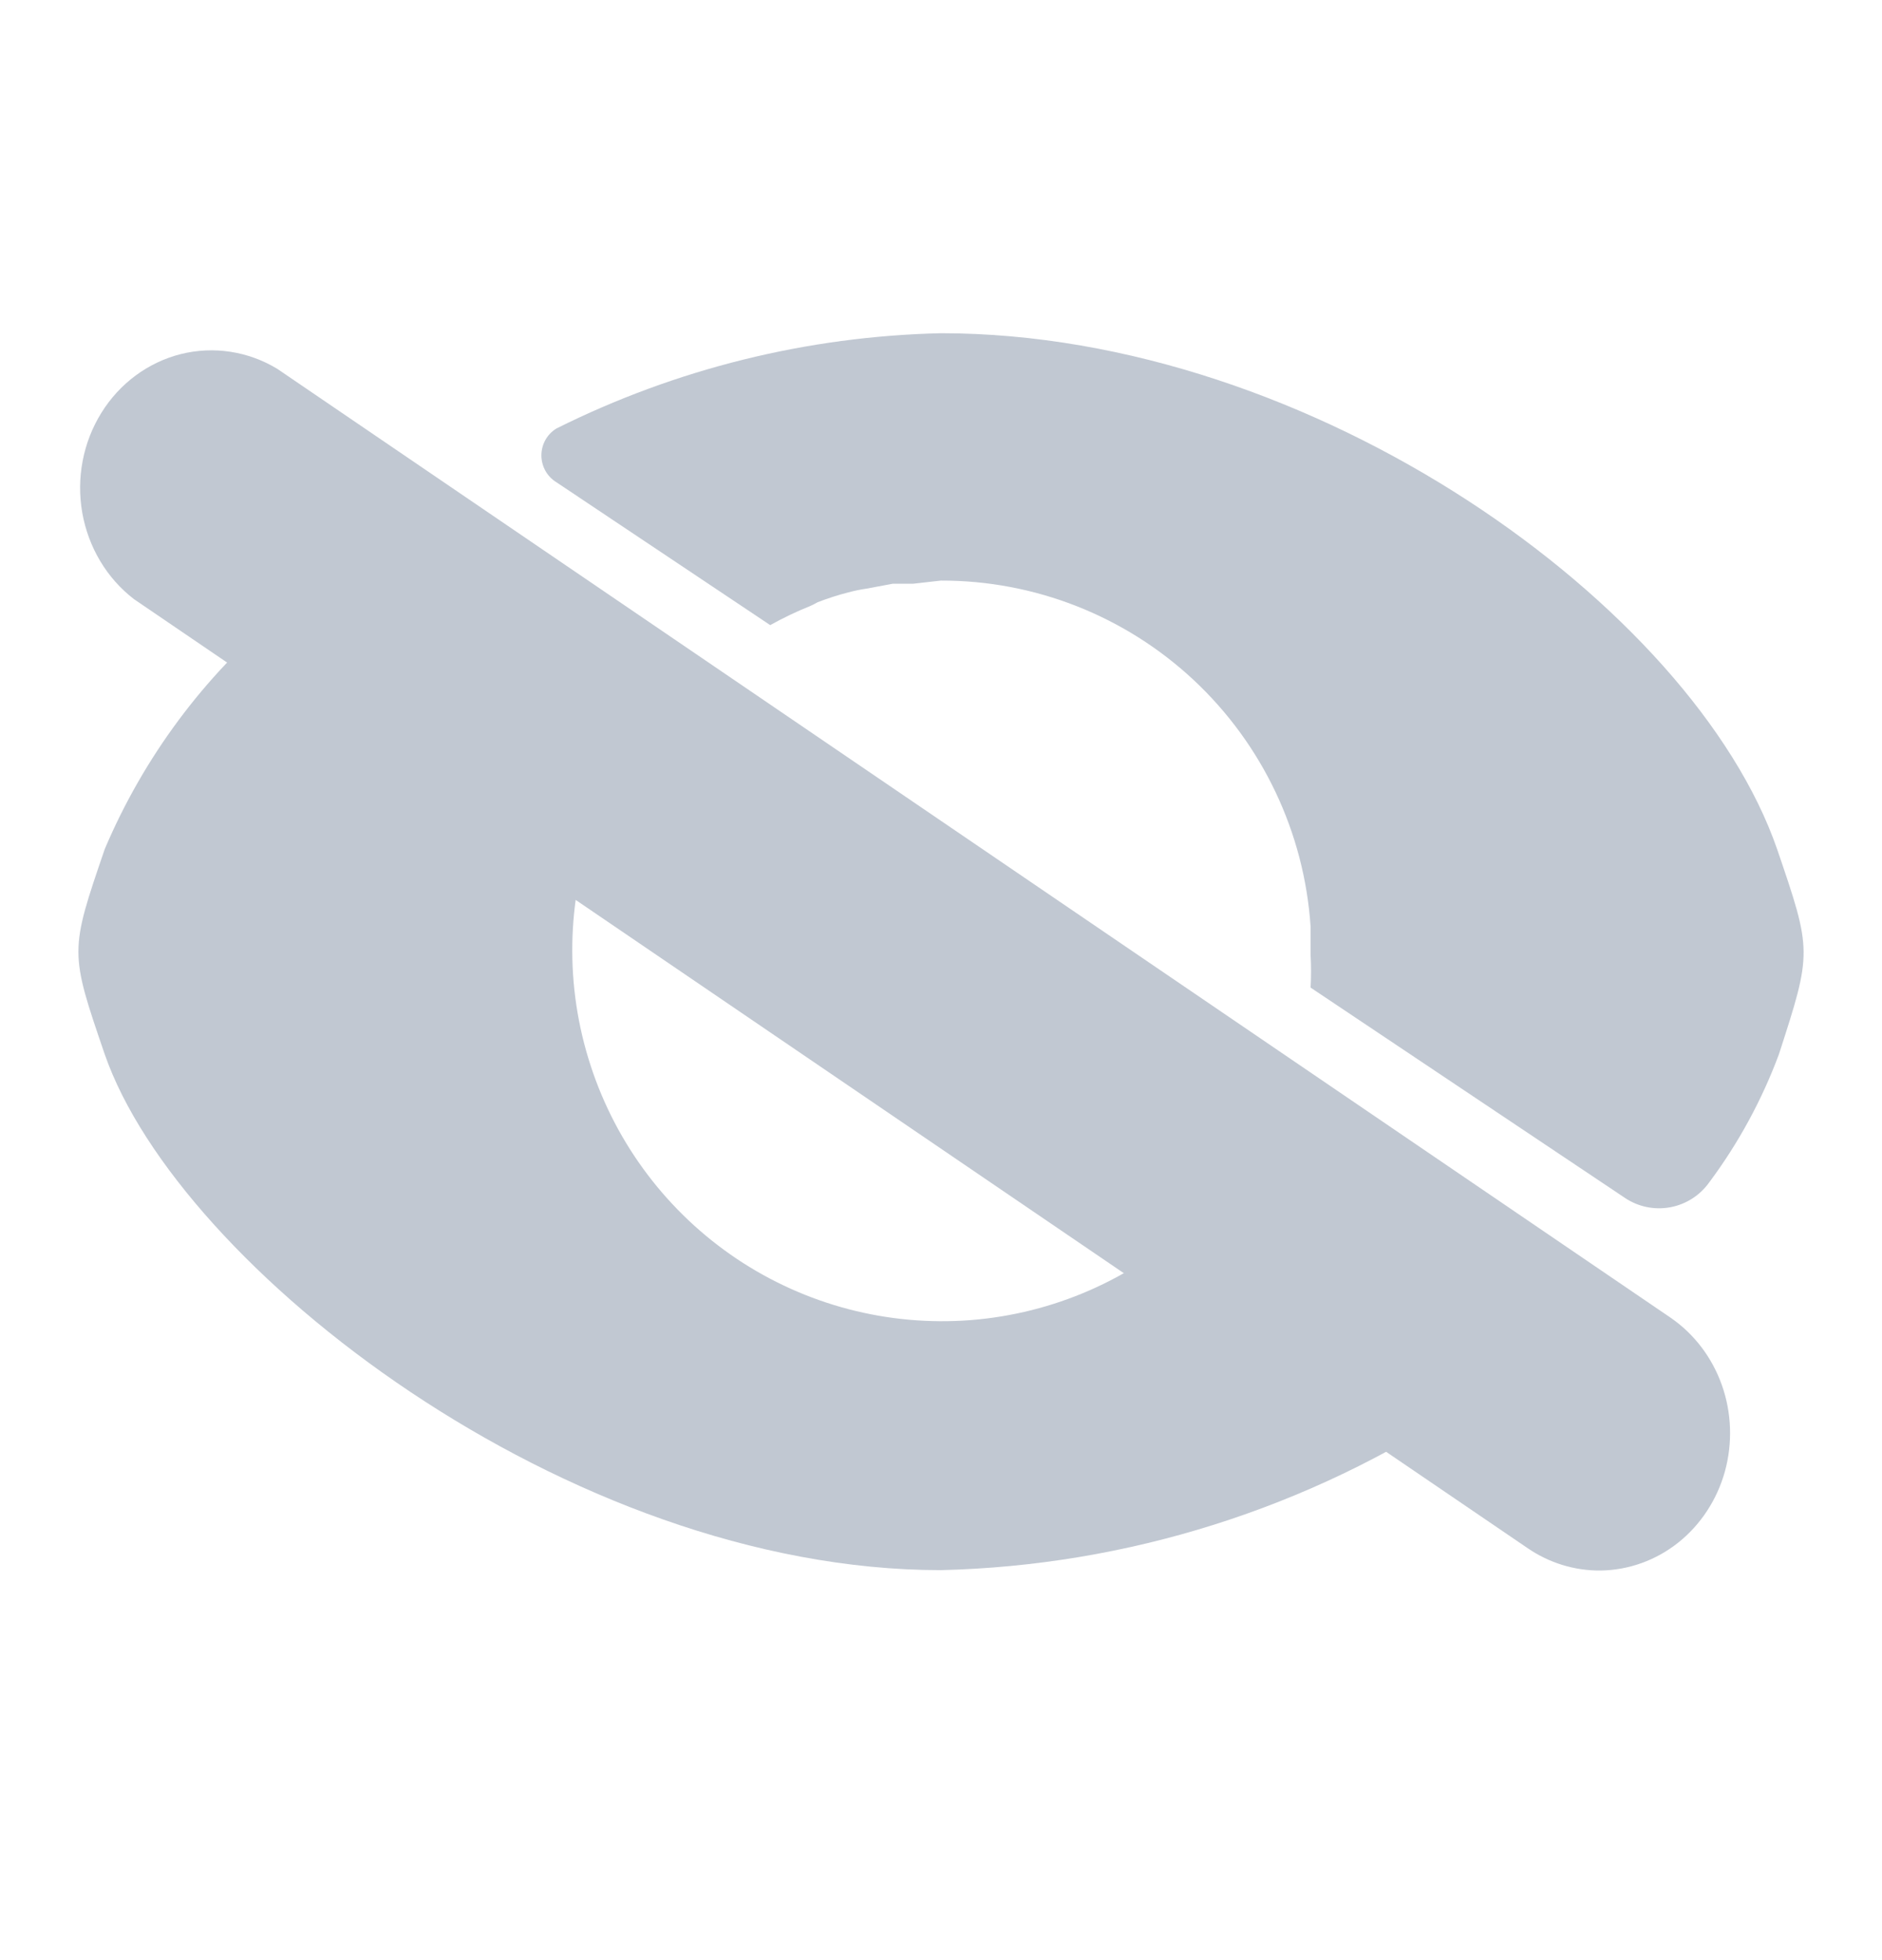 <svg width="24" height="25" viewBox="0 0 24 25" fill="none" xmlns="http://www.w3.org/2000/svg">
<g id="Eyes2">
<g id="Layer 1">
<path id="Vector" d="M15.204 15.601C14.427 16.319 13.432 16.754 12.379 16.837C11.325 16.919 10.275 16.644 9.396 16.056C8.517 15.467 7.86 14.599 7.532 13.591C7.203 12.584 7.221 11.494 7.583 10.497L3.575 7.815C2.6 8.626 1.832 9.659 1.336 10.829C0.888 12.138 0.888 12.138 1.336 13.448C2.279 16.161 7.237 20.026 11.998 20.026C14.375 19.969 16.688 19.239 18.669 17.92L15.204 15.601Z" fill="#C1C8D2"/>
<path id="Vector_2" d="M20.411 20.031C20.079 20.034 19.754 19.934 19.477 19.743L1.709 7.642C1.362 7.376 1.127 6.981 1.049 6.539C0.972 6.097 1.059 5.641 1.293 5.265C1.526 4.889 1.889 4.621 2.306 4.516C2.723 4.412 3.162 4.479 3.534 4.703L21.302 16.805C21.603 17.011 21.833 17.313 21.958 17.666C22.083 18.019 22.096 18.405 21.997 18.766C21.897 19.127 21.689 19.445 21.404 19.673C21.118 19.901 20.77 20.026 20.411 20.031Z" fill="#C1C8D2"/>
<path id="Vector_3" d="M22.662 10.829C21.593 7.744 16.761 4.25 11.999 4.25C10.296 4.289 8.622 4.703 7.096 5.465C7.037 5.501 6.989 5.551 6.955 5.611C6.922 5.671 6.904 5.739 6.904 5.808C6.904 5.877 6.922 5.944 6.955 6.005C6.989 6.065 7.037 6.115 7.096 6.151L9.822 7.973C9.987 7.881 10.158 7.799 10.333 7.729C10.365 7.714 10.397 7.699 10.427 7.681C10.556 7.631 10.687 7.589 10.82 7.555C10.895 7.535 10.971 7.519 11.048 7.508L11.386 7.445H11.645L11.999 7.405C13.195 7.402 14.348 7.856 15.224 8.675C16.099 9.494 16.632 10.616 16.713 11.815C16.713 11.917 16.713 12.02 16.713 12.122V12.178C16.721 12.317 16.721 12.456 16.713 12.596L20.721 15.278C20.89 15.392 21.098 15.435 21.299 15.398C21.5 15.361 21.678 15.247 21.797 15.08C22.169 14.581 22.468 14.031 22.685 13.448C23.109 12.138 23.109 12.138 22.662 10.829Z" fill="#C1C8D2"/>
</g>
</g>
</svg>
